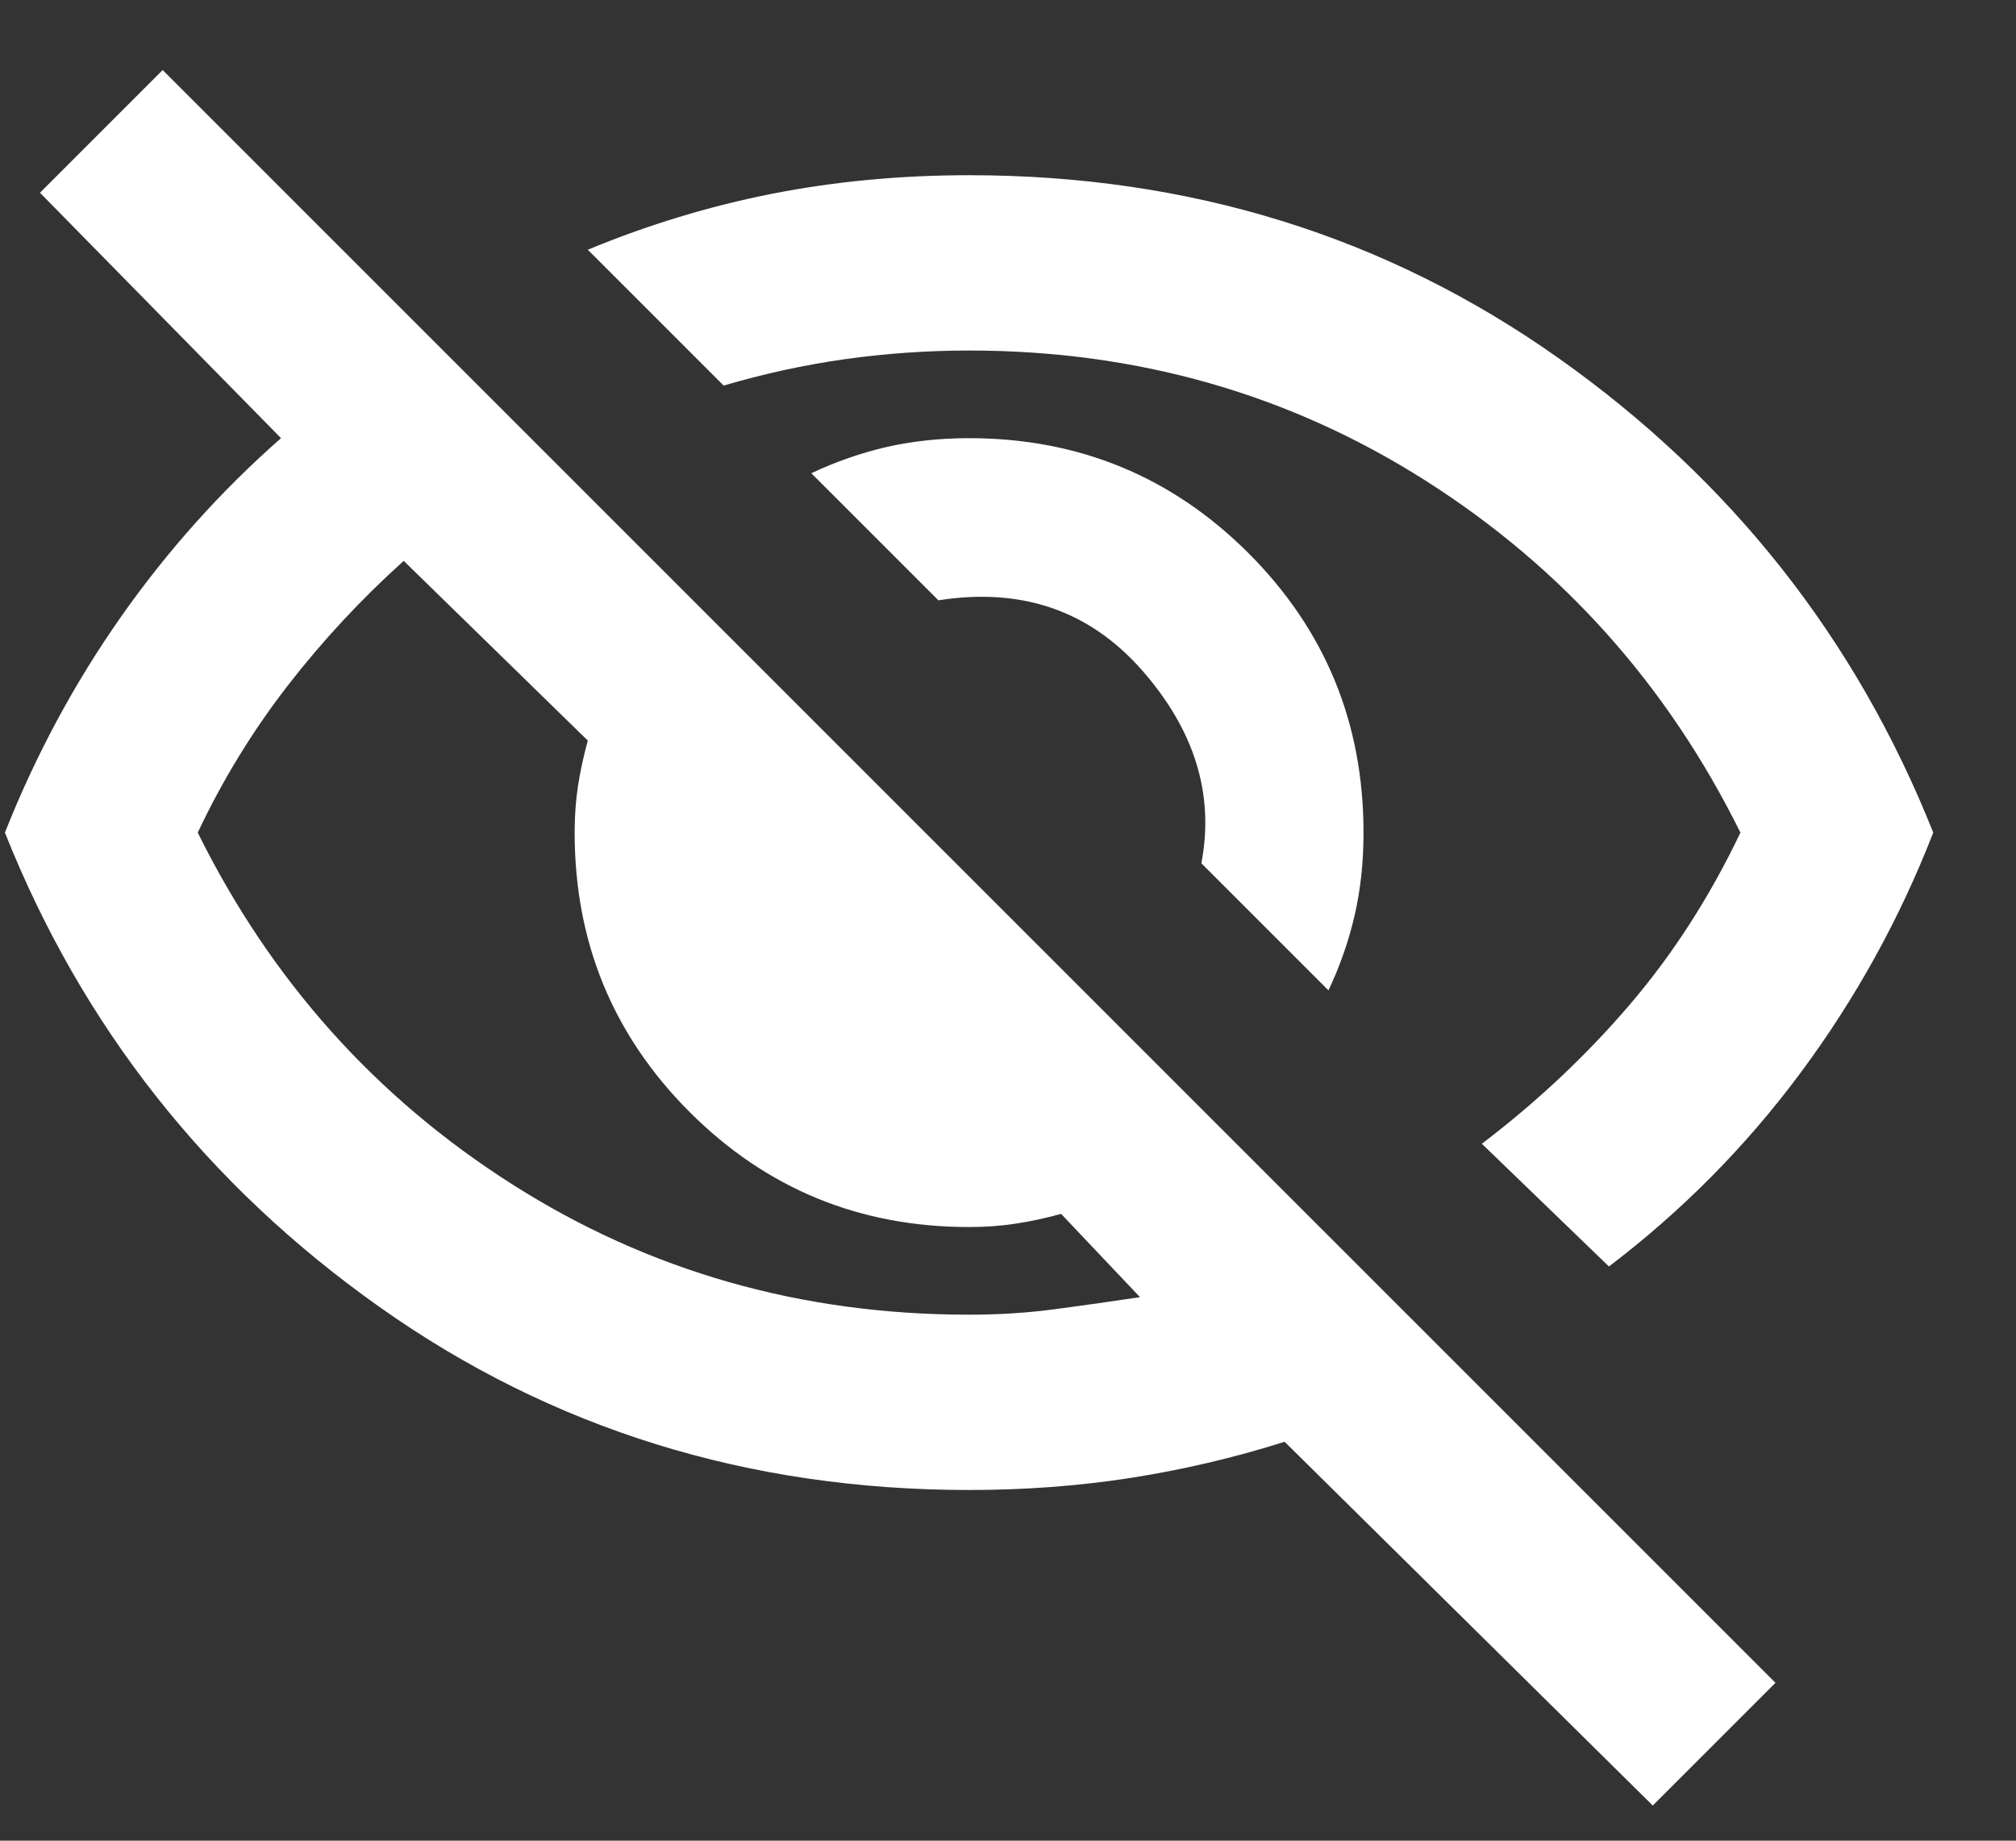<svg width="23" height="21" viewBox="0 0 23 21" fill="none" xmlns="http://www.w3.org/2000/svg">
<rect x="0" y="0" width="23" height="21" fill="#333333" stroke="none"/>
<path d="M15.156 11.299L13.706 9.849C13.856 9.066 13.631 8.333 13.031 7.649C12.431 6.966 11.656 6.699 10.706 6.849L9.256 5.399C9.539 5.266 9.827 5.166 10.118 5.099C10.41 5.033 10.723 4.999 11.056 4.999C12.306 4.999 13.369 5.437 14.244 6.311C15.119 7.187 15.556 8.249 15.556 9.499C15.556 9.833 15.523 10.145 15.456 10.437C15.389 10.729 15.29 11.016 15.156 11.299ZM18.356 14.449L16.906 13.049C17.54 12.566 18.102 12.037 18.594 11.461C19.085 10.887 19.506 10.233 19.856 9.499C19.023 7.816 17.827 6.478 16.268 5.486C14.71 4.495 12.973 3.999 11.056 3.999C10.573 3.999 10.098 4.033 9.631 4.099C9.164 4.166 8.706 4.266 8.256 4.399L6.706 2.849C7.389 2.566 8.089 2.353 8.806 2.211C9.523 2.07 10.273 1.999 11.056 1.999C13.573 1.999 15.815 2.695 17.781 4.086C19.748 5.478 21.173 7.283 22.056 9.499C21.673 10.483 21.169 11.395 20.544 12.237C19.919 13.079 19.189 13.816 18.356 14.449ZM18.856 20.599L14.656 16.449C14.073 16.633 13.486 16.77 12.894 16.862C12.302 16.954 11.69 16.999 11.056 16.999C8.539 16.999 6.298 16.304 4.331 14.912C2.364 13.52 0.939 11.716 0.056 9.499C0.406 8.616 0.848 7.795 1.381 7.036C1.914 6.278 2.523 5.599 3.206 4.999L0.456 2.199L1.856 0.799L20.256 19.199L18.856 20.599ZM4.606 6.399C4.123 6.833 3.681 7.308 3.281 7.824C2.881 8.341 2.539 8.899 2.256 9.499C3.089 11.183 4.285 12.52 5.843 13.511C7.402 14.503 9.139 14.999 11.056 14.999C11.389 14.999 11.714 14.979 12.031 14.937C12.348 14.895 12.673 14.849 13.006 14.799L12.106 13.849C11.923 13.899 11.748 13.937 11.581 13.961C11.415 13.987 11.239 13.999 11.056 13.999C9.806 13.999 8.743 13.562 7.868 12.687C6.993 11.812 6.556 10.749 6.556 9.499C6.556 9.316 6.568 9.141 6.593 8.974C6.618 8.808 6.656 8.633 6.706 8.449L4.606 6.399Z" fill="white"/>
</svg>
